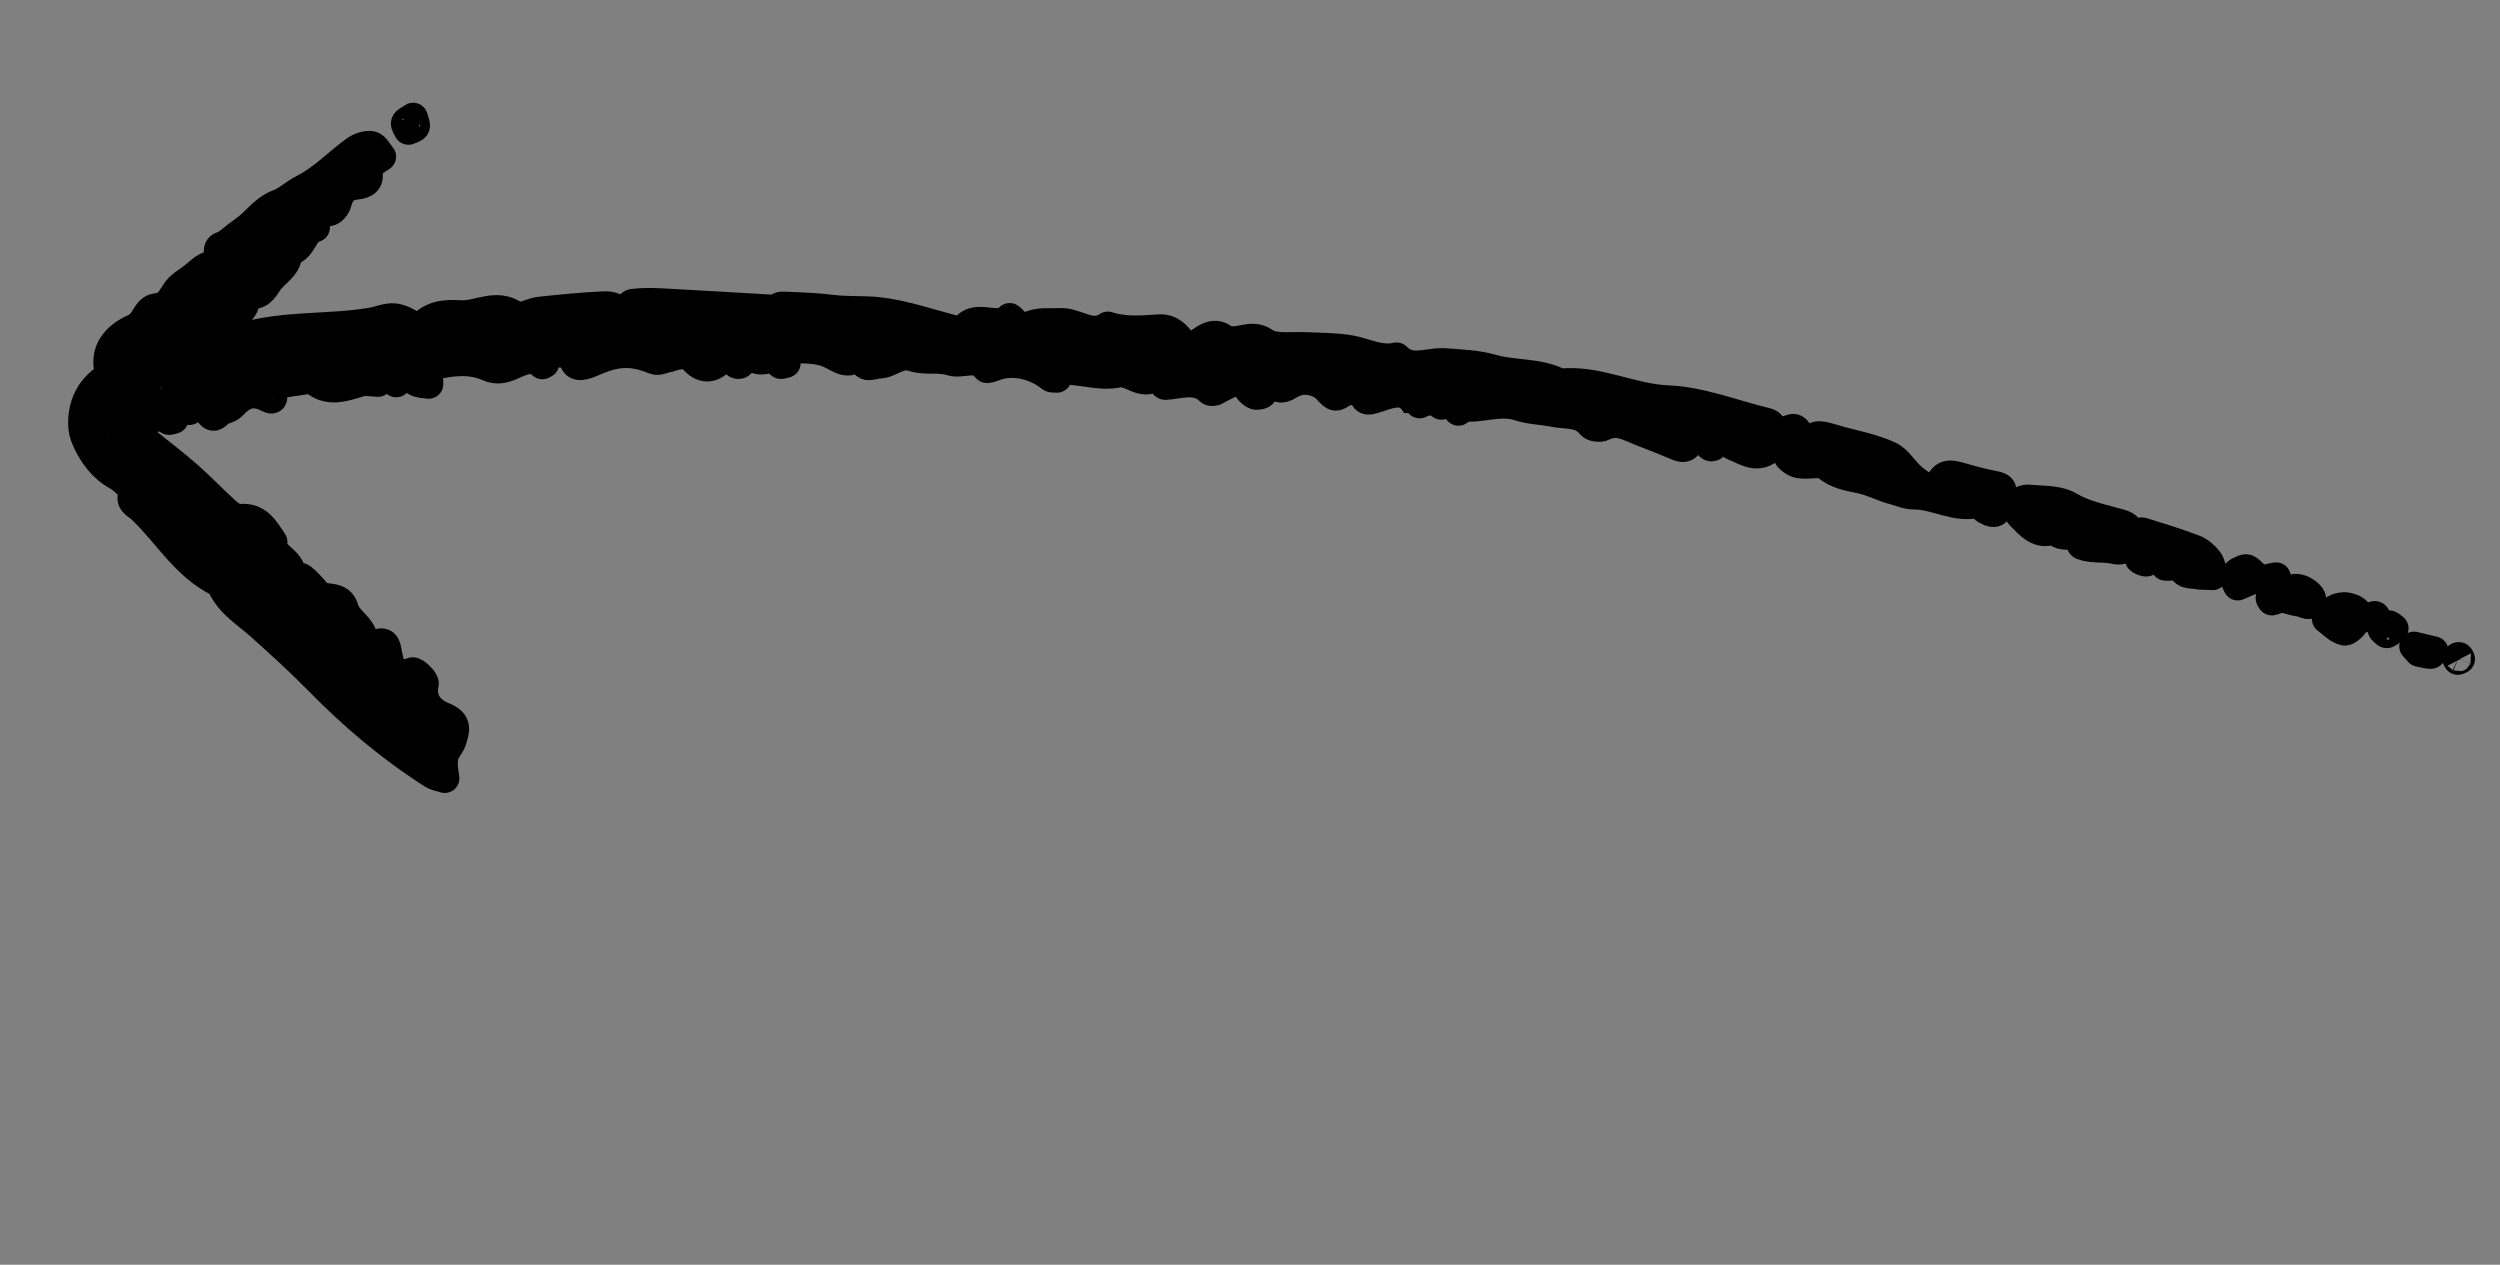 <svg width="85" height="43" viewBox="0 0 85 43" fill="none" xmlns="http://www.w3.org/2000/svg">
<rect x="0" y="0" width="85" height="43" fill="#808080" stroke="none"/>
<path d="M57.48 14.849C57.409 15.049 57.391 15.309 57.056 15.168C56.645 14.996 56.23 14.832 55.814 14.672C55.394 14.51 54.993 14.241 54.504 14.495C54.4 14.549 54.158 14.518 54.096 14.437C53.762 14.004 53.267 14.108 52.834 14.018C52.444 13.937 52.031 13.937 51.657 13.813C51 13.595 50.367 13.896 49.723 13.831L49.733 13.847C49.535 13.402 49.245 13.329 48.86 13.629L48.873 13.621C48.733 13.628 48.589 13.618 48.453 13.646C48.347 13.669 48.164 13.786 48.161 13.781C47.794 13.105 47.228 13.402 46.756 13.546C46.463 13.635 46.415 13.632 46.332 13.344C46.312 13.275 45.841 13.23 45.678 13.334C45.412 13.501 45.4 13.536 45.144 13.248C44.884 12.956 44.324 12.781 43.836 13.082C43.571 13.245 43.375 13.255 43.307 12.854C43.267 12.62 43.062 12.649 42.876 12.748C42.712 12.835 42.701 12.927 42.77 13.095C42.809 13.191 43.146 13.408 42.733 13.434C42.621 13.442 42.445 13.264 42.392 13.133C42.345 13.018 42.453 12.849 42.447 12.707C42.443 12.62 42.351 12.538 42.299 12.453C42.252 12.37 42.219 12.273 42.153 12.21C42.126 12.184 42.029 12.232 41.964 12.246C42.011 12.294 42.05 12.354 42.106 12.385C42.167 12.419 42.243 12.426 42.312 12.444C42.207 12.971 41.703 13.037 41.348 13.272C41.296 13.307 41.174 13.319 41.14 13.285C40.676 12.832 40.144 13.064 39.624 13.096C39.545 13.101 39.45 12.842 39.362 12.705C38.909 13.234 38.474 12.572 37.988 12.681C37.516 12.787 36.986 12.634 36.482 12.594C36.251 12.576 35.923 12.353 35.935 12.852C35.865 12.844 35.775 12.863 35.729 12.826C35.182 12.383 34.41 12.228 33.826 12.45C33.732 12.486 33.563 12.546 33.541 12.516C33.213 12.048 32.722 12.403 32.32 12.271C31.922 12.141 31.437 12.269 31.043 12.132C30.571 11.969 30.287 12.359 29.887 12.372C29.64 12.38 29.372 12.587 29.337 12.136C29.335 12.103 29.218 12.046 29.214 12.052C28.836 12.485 28.553 12.16 28.178 12.004C27.77 11.835 27.272 11.854 26.813 11.852C26.669 11.851 26.524 12.044 26.379 12.148L26.391 12.139C26.117 12.171 25.841 12.347 25.572 12.114C25.141 11.741 25.309 12.355 25.131 12.383C24.864 12.425 25.056 11.856 24.68 12.031C24.622 12.059 24.586 12.134 24.54 12.187C24.252 12.515 23.932 12.588 23.616 12.248C23.333 11.943 23.032 12.071 22.723 12.152C22.678 12.104 22.634 12.055 22.59 12.007C22.639 12.053 22.687 12.098 22.736 12.144C22.578 12.178 22.391 12.284 22.267 12.234C21.544 11.94 21.02 11.934 20.275 12.247C20.03 12.35 19.637 12.554 19.533 12.304C19.368 11.908 19.126 12.043 18.865 11.967C18.494 11.86 18.221 11.705 18.105 12.224C17.587 12.169 17.194 12.732 16.604 12.467C15.992 12.192 15.327 12.279 14.681 12.43C14.382 12.5 14.297 12.612 14.547 12.854C14.585 12.891 14.565 12.988 14.572 13.058C14.429 13.031 14.262 13.043 14.148 12.971C13.9 12.812 13.68 12.63 13.472 13.008C13.383 12.92 13.294 12.832 13.205 12.744C13.254 12.701 13.303 12.658 13.352 12.614C13.306 12.662 13.26 12.71 13.214 12.758C13.031 12.738 12.738 12.55 12.853 12.992C12.649 12.988 12.43 12.933 12.244 12.989C11.681 13.158 11.13 13.37 10.618 12.876C10.129 12.948 9.64 13.017 9.153 13.101C9.138 13.104 9.114 13.293 9.153 13.326C9.292 13.442 9.335 13.639 9.127 13.528C8.592 13.244 8.243 13.405 7.881 13.794C7.769 13.914 7.533 13.919 7.422 14.039C7.273 14.201 7.214 14.171 7.107 14.017C6.963 13.809 6.813 13.601 6.638 13.42C6.581 13.361 6.435 13.387 6.33 13.374C6.382 13.471 6.458 13.563 6.48 13.667C6.498 13.754 6.455 13.855 6.439 13.95C6.341 13.934 6.204 13.953 6.151 13.895C5.837 13.55 5.668 13.657 5.567 14.055C5.567 14.055 5.58 14.046 5.58 14.046C5.353 14.154 5.103 14.23 4.906 14.377C4.646 14.571 4.692 14.801 4.996 15.046C5.456 15.419 5.93 15.775 6.374 16.166C6.827 16.564 7.242 17.004 7.689 17.407C7.815 17.52 8.005 17.652 8.15 17.636C8.766 17.57 8.995 18.016 9.265 18.414C9.295 18.458 9.249 18.554 9.239 18.627C9.204 18.617 9.168 18.597 9.134 18.6C9.034 18.608 8.935 18.625 8.835 18.638C8.854 18.669 8.88 18.73 8.889 18.728C9.005 18.695 9.118 18.654 9.232 18.614C9.443 19.003 10.044 19.167 9.891 19.764C10.012 19.719 10.188 19.601 10.243 19.642C10.442 19.794 10.607 19.994 10.773 20.185C11.018 20.467 11.557 20.164 11.705 20.725C11.791 21.049 12.21 21.278 12.321 21.604C12.441 21.958 12.566 21.97 12.869 21.879C13.122 21.802 13.134 22.026 13.169 22.214C13.255 22.676 13.372 23.095 14.023 22.849C14.101 22.819 14.443 23.143 14.419 23.251C14.287 23.86 14.668 24.213 15.086 24.378C15.58 24.573 15.458 24.849 15.366 25.16C15.316 25.327 15.178 25.465 15.114 25.63C15.068 25.75 15.063 25.892 15.066 26.023C15.069 26.169 15.101 26.315 15.12 26.461C14.985 26.416 14.833 26.396 14.716 26.322C13.291 25.417 12.015 24.334 10.834 23.129C10.201 22.483 9.528 21.875 8.855 21.27C8.392 20.855 7.838 20.536 7.557 19.943C7.527 19.88 7.473 19.811 7.412 19.781C6.294 19.22 5.688 18.126 4.821 17.303C4.648 17.139 4.32 17.04 4.603 16.71C4.401 16.529 4.225 16.304 3.994 16.177C3.483 15.895 3.172 15.458 2.94 14.952C2.865 14.789 2.817 14.597 2.816 14.418C2.809 13.69 3.123 13.133 3.761 12.767C3.455 11.944 3.988 11.421 4.573 11.167C4.974 10.992 4.965 10.502 5.329 10.468C5.741 10.429 5.836 10.131 6.025 9.874C6.146 9.71 6.341 9.597 6.512 9.473C6.742 9.307 6.972 9.037 7.218 9.018C7.757 8.974 7.208 8.48 7.549 8.37C7.738 8.31 7.894 8.144 8.061 8.021C8.233 7.894 8.409 7.771 8.567 7.628C8.857 7.365 9.084 7.072 9.505 6.92C9.766 6.826 10.014 6.577 10.321 6.424C10.958 6.108 11.476 5.556 12.061 5.127C12.214 5.015 12.443 4.928 12.618 4.955C12.75 4.975 12.852 5.194 12.967 5.325C12.86 5.399 12.747 5.464 12.65 5.549C12.575 5.615 12.449 5.734 12.468 5.779C12.616 6.142 12.4 6.262 12.121 6.285C11.72 6.319 11.547 6.541 11.453 6.901C11.422 7.017 11.288 7.179 11.188 7.189C10.836 7.225 10.702 7.403 10.718 7.733C10.265 7.844 10.295 8.517 9.773 8.547C9.818 9.058 9.34 9.246 9.113 9.587C8.966 9.809 8.799 10.114 8.418 9.969C8.389 9.958 8.349 9.977 8.314 9.981C8.513 10.659 7.615 10.783 7.619 11.362C7.571 11.405 7.523 11.448 7.475 11.492C7.521 11.445 7.567 11.399 7.613 11.353C7.727 11.431 7.874 11.602 7.949 11.574C9.472 11.022 11.092 11.223 12.649 10.954C12.9 10.911 13.151 10.793 13.395 10.812C13.622 10.829 13.85 10.963 14.053 11.086C14.124 11.129 14.091 11.444 14.263 11.202C14.617 10.704 15.156 10.675 15.636 10.708C16.262 10.75 16.887 10.269 17.531 10.748C17.68 10.858 18.065 10.62 18.347 10.589C19.098 10.509 19.852 10.432 20.606 10.403C20.828 10.395 21.056 10.555 21.282 10.638C21.326 10.687 21.37 10.735 21.414 10.784C21.365 10.738 21.317 10.693 21.268 10.647C21.348 10.534 21.416 10.336 21.509 10.323C21.83 10.281 22.161 10.286 22.486 10.303C23.77 10.37 25.054 10.449 26.337 10.524C26.381 10.573 26.425 10.622 26.469 10.67C26.421 10.625 26.372 10.579 26.323 10.534C26.413 10.492 26.504 10.41 26.592 10.414C27.157 10.437 27.726 10.452 28.286 10.523C28.808 10.589 29.338 10.547 29.841 10.6C30.741 10.696 31.617 11.013 32.504 11.235C32.587 11.256 32.738 11.296 32.75 11.272C33.116 10.559 33.899 11.27 34.329 10.803C34.371 10.845 34.445 10.883 34.452 10.93C34.499 11.267 34.691 11.255 34.919 11.125C35.278 10.92 35.655 10.997 36.039 10.975C36.596 10.944 37.1 11.485 37.665 11.094C38.237 11.279 38.818 11.229 39.404 11.188C39.94 11.15 40.132 11.635 40.433 11.947C40.76 11.662 41.188 11.238 41.544 11.478C42.039 11.812 42.492 11.285 42.989 11.634C43.323 11.868 43.901 11.772 44.371 11.793C44.889 11.816 45.434 11.812 45.918 11.899C46.436 11.992 46.92 12.276 47.481 12.143C47.971 12.646 48.56 12.3 49.106 12.339C49.648 12.379 50.207 12.396 50.724 12.545C51.486 12.765 52.314 12.651 53.036 13.034C54.304 12.894 55.443 13.55 56.704 13.601C57.825 13.647 58.93 14.094 60.042 14.362C60.374 14.443 60.122 14.608 60.099 14.74C60.219 14.735 60.342 14.744 60.458 14.72C60.617 14.687 60.77 14.627 60.926 14.579C61.241 14.482 61.16 15.422 61.712 14.863C61.834 14.739 62.294 14.924 62.589 15.002C63.141 15.146 63.711 15.262 64.225 15.497C64.526 15.635 64.72 15.994 64.985 16.228C65.167 16.389 65.376 16.532 65.597 16.628C65.683 16.665 65.922 16.574 65.943 16.5C66.058 16.088 66.317 16.127 66.629 16.216C67.019 16.328 67.411 16.439 67.81 16.512C68.244 16.592 67.977 16.771 67.959 16.994C67.93 17.365 67.906 17.545 67.513 17.32C67.421 17.267 67.334 17.088 67.28 17.102C66.506 17.302 65.827 16.823 65.097 16.823C64.827 16.823 64.646 16.726 64.42 16.668C64.01 16.561 63.64 16.354 63.219 16.271C62.836 16.196 62.452 16.127 62.107 15.842C61.909 15.68 61.483 15.816 61.17 15.761C61.023 15.735 60.773 15.553 60.786 15.477C60.901 14.779 60.348 15.069 60.237 15.184C59.771 15.669 59.338 15.304 58.938 15.158C58.796 15.106 58.779 14.709 58.705 14.469L58.852 14.337C58.806 14.386 58.76 14.434 58.713 14.483C58.4 14.479 58.423 14.743 58.369 14.932C58.269 15.28 58.127 15.251 58.004 14.966C57.863 14.64 57.645 14.887 57.466 14.858C57.422 14.809 57.379 14.76 57.335 14.711C57.384 14.757 57.432 14.803 57.48 14.849ZM4.281 15.551C4.33 15.507 4.379 15.464 4.428 15.42C4.382 15.468 4.336 15.517 4.29 15.565C4.241 15.609 4.193 15.653 4.144 15.697L4.281 15.551ZM33.809 11.414C33.666 11.313 33.585 11.21 33.511 11.215C33.414 11.222 33.323 11.314 33.229 11.37C33.283 11.439 33.325 11.545 33.394 11.566C33.457 11.586 33.548 11.515 33.809 11.414ZM9.872 11.703C9.787 11.776 9.696 11.832 9.644 11.913C9.627 11.938 9.714 12.031 9.754 12.092C9.823 12.036 9.902 11.989 9.954 11.92C9.972 11.896 9.919 11.82 9.872 11.703ZM7.31 13.36C7.271 13.386 7.229 13.415 7.187 13.443C7.234 13.479 7.278 13.536 7.33 13.545C7.369 13.552 7.419 13.498 7.465 13.472C7.416 13.437 7.368 13.402 7.31 13.36ZM5.162 16.353C5.121 16.31 5.086 16.244 5.037 16.231C4.983 16.217 4.917 16.252 4.856 16.266C4.898 16.31 4.934 16.377 4.985 16.391C5.036 16.406 5.102 16.368 5.162 16.353ZM13.801 24.42C13.831 24.467 13.85 24.54 13.89 24.553C13.943 24.571 14.011 24.543 14.072 24.535C14.046 24.49 14.027 24.42 13.99 24.408C13.935 24.39 13.867 24.413 13.801 24.42ZM53.798 13.627C53.838 13.574 53.894 13.529 53.903 13.476C53.91 13.436 53.857 13.385 53.831 13.339C53.795 13.389 53.741 13.434 53.731 13.489C53.723 13.528 53.772 13.579 53.798 13.627ZM44.071 12.252C44.046 12.264 44.021 12.277 43.996 12.289C44.034 12.302 44.072 12.316 44.111 12.329C44.097 12.303 44.084 12.278 44.071 12.252ZM39.017 11.451C38.992 11.463 38.967 11.475 38.941 11.487C38.98 11.5 39.018 11.514 39.056 11.527C39.043 11.502 39.03 11.476 39.017 11.451ZM35.669 11.374C35.657 11.349 35.644 11.323 35.631 11.297C35.618 11.336 35.604 11.374 35.591 11.413C35.617 11.4 35.643 11.387 35.669 11.374ZM23.892 11.871C23.88 11.846 23.867 11.822 23.855 11.797L23.815 11.908C23.841 11.896 23.866 11.883 23.892 11.871ZM5.493 13.24C5.482 13.214 5.47 13.188 5.459 13.162C5.434 13.175 5.396 13.182 5.386 13.202C5.379 13.218 5.402 13.262 5.422 13.271C5.438 13.278 5.469 13.252 5.493 13.24ZM3.721 14.855C3.709 14.829 3.697 14.802 3.685 14.776C3.66 14.789 3.634 14.802 3.608 14.816C3.621 14.841 3.628 14.878 3.648 14.887C3.665 14.894 3.696 14.867 3.721 14.855Z" fill="black" stroke="black" stroke-linejoin="round"/>
<path d="M69.868 17.985C69.335 18.243 69.022 17.846 68.697 17.519C68.614 17.436 68.566 17.226 68.613 17.13C68.659 17.038 68.857 16.965 68.978 16.977C69.439 17.024 69.966 16.99 70.34 17.208C70.898 17.533 71.496 17.642 72.087 17.811C72.339 17.883 72.459 18.003 72.388 18.284C72.318 18.563 72.234 18.761 71.874 18.674C71.634 18.617 71.375 18.64 71.126 18.61C70.996 18.594 70.767 18.558 70.758 18.503C70.67 17.95 70.067 18.404 69.868 17.985Z" fill="black" stroke="black" stroke-linejoin="round"/>
<path d="M74.779 19.547C74.517 19.472 74.174 19.608 74.177 19.133C74.105 19.166 74.035 19.216 73.959 19.228C73.841 19.245 73.617 19.256 73.613 19.236C73.506 18.684 73.285 18.776 72.988 19.098C72.965 19.124 72.751 19.05 72.74 18.997C72.686 18.753 72.662 18.5 72.655 18.25C72.654 18.195 72.787 18.079 72.828 18.091C73.42 18.273 74.013 18.456 74.592 18.676C74.781 18.748 74.962 18.903 75.085 19.067C75.182 19.196 75.184 19.396 75.228 19.564C75.079 19.559 74.929 19.553 74.779 19.547Z" fill="black" stroke="black" stroke-linejoin="round"/>
<path d="M79.104 21.042C79.177 20.769 79.543 20.585 79.803 20.645C80.027 20.696 80.259 20.788 80.134 21.061C80.056 21.231 79.815 21.476 79.707 21.449C79.479 21.393 79.291 21.179 79.104 21.042ZM79.629 20.878L79.555 20.915C79.592 20.928 79.63 20.941 79.668 20.954C79.655 20.929 79.642 20.904 79.629 20.878Z" fill="black" stroke="black" stroke-linejoin="round"/>
<path d="M77.592 20.329C77.732 20.079 77.951 19.947 78.221 20.04C78.372 20.092 78.591 20.256 78.592 20.372C78.596 20.688 78.347 20.487 78.218 20.471C78.004 20.445 77.795 20.369 77.584 20.314L77.592 20.329Z" fill="black" stroke="black" stroke-linejoin="round"/>
<path d="M76.742 19.635C76.437 19.764 76.26 19.839 76.083 19.914C76.039 19.797 75.926 19.627 75.966 19.573C76.052 19.46 76.212 19.365 76.354 19.344C76.436 19.332 76.541 19.477 76.742 19.635Z" fill="black" stroke="black" stroke-linejoin="round"/>
<path d="M14.047 3.993C14.084 4.142 14.143 4.245 14.114 4.303C14.082 4.365 13.967 4.384 13.888 4.422C13.852 4.342 13.775 4.252 13.792 4.185C13.807 4.122 13.921 4.082 14.047 3.993Z" fill="black" stroke="black" stroke-linejoin="round"/>
<path d="M82.251 22.172C82.221 22.139 82.148 22.057 82.075 21.975C82.299 22.029 82.523 22.082 82.747 22.136C82.713 22.173 82.677 22.243 82.643 22.242C82.539 22.238 82.436 22.208 82.251 22.172Z" fill="black" stroke="black" stroke-linejoin="round"/>
<path d="M77.376 19.811C77.287 19.834 77.192 19.859 77.097 19.884C77.101 19.816 77.081 19.706 77.113 19.688C77.192 19.643 77.296 19.64 77.389 19.62C77.385 19.677 77.381 19.733 77.376 19.811Z" fill="black" stroke="black" stroke-linejoin="round"/>
<path d="M81.39 21.363C81.311 21.427 81.243 21.504 81.157 21.537C81.126 21.549 81.054 21.455 81.001 21.409C81.072 21.355 81.137 21.283 81.218 21.254C81.254 21.242 81.321 21.317 81.39 21.363Z" fill="black" stroke="black" stroke-linejoin="round"/>
<path d="M77.584 20.313C77.472 20.352 77.36 20.393 77.246 20.425C77.237 20.428 77.21 20.368 77.192 20.338C77.291 20.325 77.39 20.309 77.49 20.302C77.523 20.3 77.558 20.319 77.593 20.328L77.584 20.313Z" fill="black" stroke="black" stroke-linejoin="round"/>
<path d="M5.568 14.056C5.635 14.074 5.709 14.081 5.768 14.114C5.824 14.144 5.864 14.201 5.911 14.247C5.848 14.26 5.756 14.306 5.729 14.28C5.663 14.221 5.628 14.127 5.58 14.047L5.568 14.056Z" fill="black" stroke="black" stroke-linejoin="round"/>
<path d="M26.376 12.149C26.444 12.168 26.517 12.178 26.578 12.211C26.633 12.243 26.674 12.3 26.721 12.346C26.657 12.359 26.563 12.404 26.535 12.378C26.47 12.317 26.436 12.222 26.389 12.14C26.389 12.14 26.376 12.149 26.376 12.149Z" fill="black" stroke="black" stroke-linejoin="round"/>
<path d="M80.712 21.048C80.699 21.022 80.671 20.989 80.678 20.973C80.688 20.952 80.734 20.927 80.751 20.935C80.772 20.945 80.781 20.984 80.795 21.011C80.767 21.023 80.739 21.036 80.712 21.048Z" fill="black" stroke="black" stroke-linejoin="round"/>
<path d="M48.859 13.63C48.908 13.676 48.956 13.723 49.005 13.769C48.961 13.72 48.916 13.671 48.871 13.622C48.871 13.622 48.859 13.63 48.859 13.63Z" fill="black" stroke="black" stroke-linejoin="round"/>
<path d="M49.726 13.831C49.68 13.879 49.634 13.926 49.587 13.974C49.637 13.931 49.686 13.889 49.736 13.846L49.726 13.831Z" fill="black" stroke="black" stroke-linejoin="round"/>
<path d="M83.566 22.444C83.553 22.419 83.525 22.386 83.532 22.369C83.541 22.348 83.588 22.324 83.605 22.331C83.626 22.341 83.635 22.381 83.649 22.408C83.621 22.42 83.593 22.432 83.566 22.444Z" fill="black" stroke="black" stroke-linejoin="round"/>
<path d="M18.513 12.356C18.488 12.369 18.464 12.381 18.439 12.394L18.477 12.285C18.489 12.309 18.501 12.332 18.513 12.356Z" fill="black" stroke="black" stroke-linejoin="round"/>
<path d="M33.808 11.414C33.547 11.515 33.456 11.586 33.392 11.566C33.324 11.545 33.281 11.439 33.227 11.369C33.321 11.314 33.413 11.221 33.51 11.214C33.584 11.209 33.665 11.313 33.808 11.414Z" fill="white" stroke="black" stroke-linejoin="round"/>
<path d="M9.871 11.703C9.918 11.82 9.971 11.896 9.953 11.919C9.901 11.988 9.822 12.036 9.753 12.091C9.713 12.03 9.627 11.938 9.643 11.912C9.695 11.832 9.786 11.776 9.871 11.703Z" fill="white" stroke="black" stroke-linejoin="round"/>
<path d="M7.309 13.36C7.367 13.402 7.415 13.437 7.464 13.472C7.419 13.498 7.369 13.551 7.329 13.544C7.277 13.535 7.234 13.479 7.186 13.443C7.228 13.415 7.271 13.386 7.309 13.36Z" fill="white" stroke="black" stroke-linejoin="round"/>
<path d="M42.309 12.444C42.24 12.426 42.164 12.419 42.104 12.385C42.048 12.354 42.009 12.294 41.962 12.247C42.027 12.232 42.124 12.184 42.151 12.21C42.216 12.273 42.25 12.37 42.296 12.453L42.309 12.444Z" fill="white" stroke="black" stroke-linejoin="round"/>
<path d="M5.161 16.351C5.102 16.366 5.036 16.404 4.985 16.389C4.934 16.375 4.899 16.308 4.856 16.264C4.917 16.25 4.984 16.215 5.037 16.229C5.086 16.242 5.121 16.308 5.161 16.351Z" fill="white" stroke="black" stroke-linejoin="round"/>
<path d="M9.23 18.617C9.117 18.656 9.004 18.697 8.888 18.73C8.88 18.732 8.853 18.672 8.835 18.641C8.934 18.627 9.033 18.61 9.133 18.602C9.167 18.599 9.202 18.619 9.237 18.629C9.237 18.629 9.23 18.617 9.23 18.617Z" fill="white" stroke="black" stroke-linejoin="round"/>
<path d="M13.801 24.419C13.866 24.413 13.934 24.389 13.989 24.407C14.026 24.419 14.045 24.489 14.072 24.534C14.01 24.542 13.942 24.57 13.889 24.553C13.85 24.539 13.83 24.467 13.801 24.419Z" fill="white" stroke="black" stroke-linejoin="round"/>
<path d="M53.797 13.627C53.772 13.579 53.723 13.528 53.731 13.489C53.741 13.434 53.795 13.388 53.831 13.339C53.857 13.385 53.91 13.436 53.903 13.476C53.894 13.529 53.838 13.574 53.797 13.627Z" fill="white" stroke="black" stroke-linejoin="round"/>
<path d="M58.713 14.484C58.76 14.435 58.806 14.386 58.853 14.338L58.704 14.47C58.704 14.47 58.713 14.484 58.713 14.484Z" fill="white" stroke="black" stroke-linejoin="round"/>
<path d="M57.481 14.85C57.432 14.804 57.383 14.757 57.334 14.711C57.378 14.761 57.422 14.81 57.466 14.86L57.481 14.85Z" fill="white" stroke="black" stroke-linejoin="round"/>
<path d="M44.074 12.251C44.087 12.277 44.1 12.303 44.114 12.33C44.075 12.316 44.036 12.302 43.996 12.289C44.022 12.276 44.048 12.264 44.074 12.251Z" fill="white" stroke="black" stroke-linejoin="round"/>
<path d="M39.019 11.452C39.033 11.478 39.046 11.504 39.059 11.53C39.02 11.516 38.981 11.502 38.942 11.488C38.968 11.476 38.994 11.464 39.019 11.452Z" fill="white" stroke="black" stroke-linejoin="round"/>
<path d="M35.669 11.375C35.642 11.389 35.616 11.402 35.589 11.415C35.603 11.376 35.617 11.336 35.63 11.297C35.643 11.323 35.656 11.349 35.669 11.375Z" fill="white" stroke="black" stroke-linejoin="round"/>
<path d="M26.319 10.535C26.368 10.581 26.418 10.626 26.467 10.672C26.422 10.623 26.378 10.574 26.334 10.525L26.319 10.535Z" fill="white" stroke="black" stroke-linejoin="round"/>
<path d="M21.265 10.649C21.314 10.694 21.363 10.741 21.412 10.787C21.367 10.738 21.323 10.688 21.279 10.639C21.279 10.639 21.265 10.649 21.265 10.649Z" fill="white" stroke="black" stroke-linejoin="round"/>
<path d="M23.891 11.873C23.865 11.885 23.839 11.898 23.813 11.911L23.853 11.797C23.866 11.822 23.878 11.847 23.891 11.873Z" fill="white" stroke="black" stroke-linejoin="round"/>
<path d="M22.737 12.146C22.688 12.1 22.639 12.054 22.59 12.008C22.634 12.057 22.679 12.106 22.723 12.155L22.737 12.146Z" fill="white" stroke="black" stroke-linejoin="round"/>
<path d="M13.212 12.759C13.258 12.711 13.305 12.662 13.351 12.614C13.302 12.658 13.252 12.701 13.203 12.745L13.212 12.759Z" fill="white" stroke="black" stroke-linejoin="round"/>
<path d="M7.612 11.353C7.566 11.399 7.519 11.446 7.473 11.493C7.521 11.449 7.57 11.405 7.618 11.362L7.612 11.353Z" fill="white" stroke="black" stroke-linejoin="round"/>
<path d="M5.492 13.242C5.468 13.253 5.436 13.28 5.42 13.273C5.4 13.264 5.377 13.219 5.385 13.204C5.394 13.183 5.432 13.175 5.458 13.162C5.469 13.189 5.481 13.215 5.492 13.242Z" fill="white" stroke="black" stroke-linejoin="round"/>
<path d="M3.722 14.857C3.697 14.87 3.665 14.897 3.648 14.889C3.628 14.881 3.62 14.842 3.607 14.817C3.633 14.803 3.66 14.79 3.686 14.776C3.698 14.803 3.71 14.83 3.722 14.857Z" fill="white" stroke="black" stroke-linejoin="round"/>
<path d="M4.291 15.567C4.338 15.518 4.385 15.47 4.432 15.421C4.382 15.465 4.332 15.509 4.282 15.553L4.291 15.567Z" fill="white" stroke="black" stroke-linejoin="round"/>
<path d="M4.28 15.552L4.143 15.698C4.192 15.654 4.241 15.61 4.289 15.566L4.28 15.552Z" fill="white" stroke="black" stroke-linejoin="round"/>
<path d="M79.628 20.876C79.641 20.902 79.654 20.928 79.667 20.954C79.629 20.94 79.59 20.927 79.551 20.913C79.577 20.901 79.602 20.888 79.628 20.876Z" fill="white" stroke="black" stroke-linejoin="round"/>
</svg>
